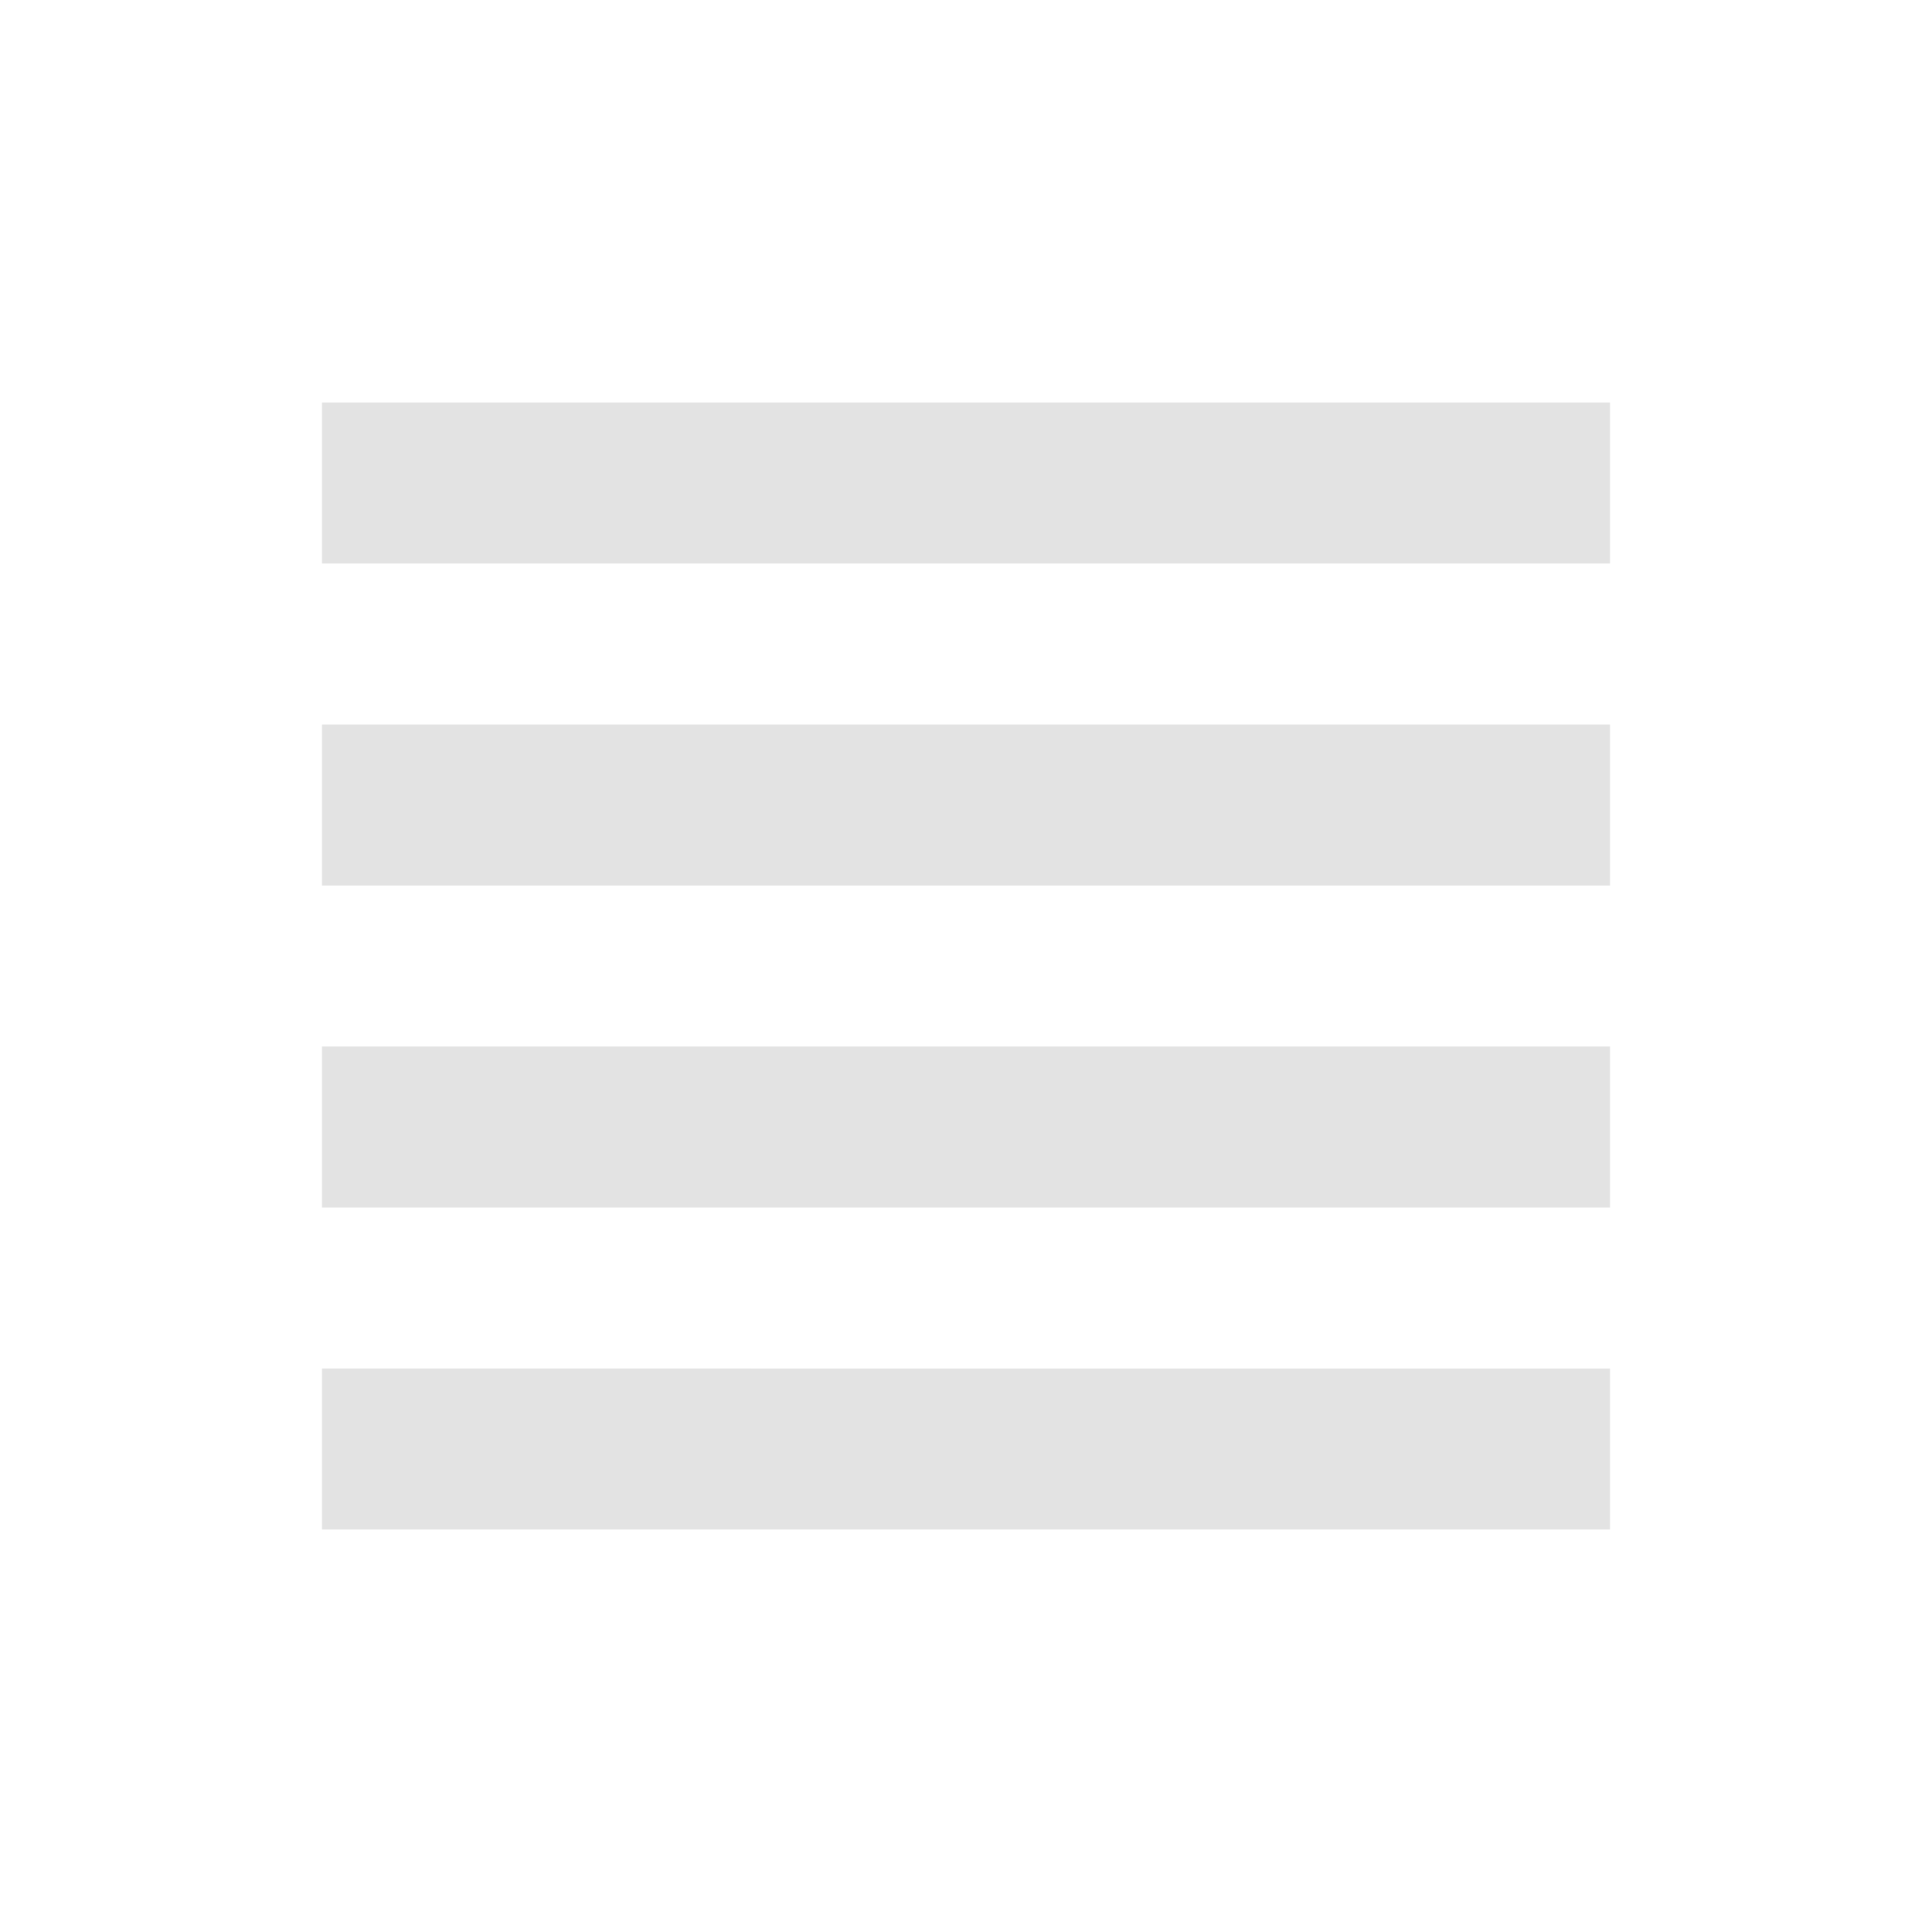 <svg xmlns="http://www.w3.org/2000/svg" height="36px" viewBox="0 0 24 24" width="36px" fill="#e3e3e3"><path d="M0 0h24v24H0V0z" fill="none"/><path d="M4 15h16v-2H4v2zm0 4h16v-2H4v2zm0-8h16V9H4v2zm0-6v2h16V5H4z"/></svg>